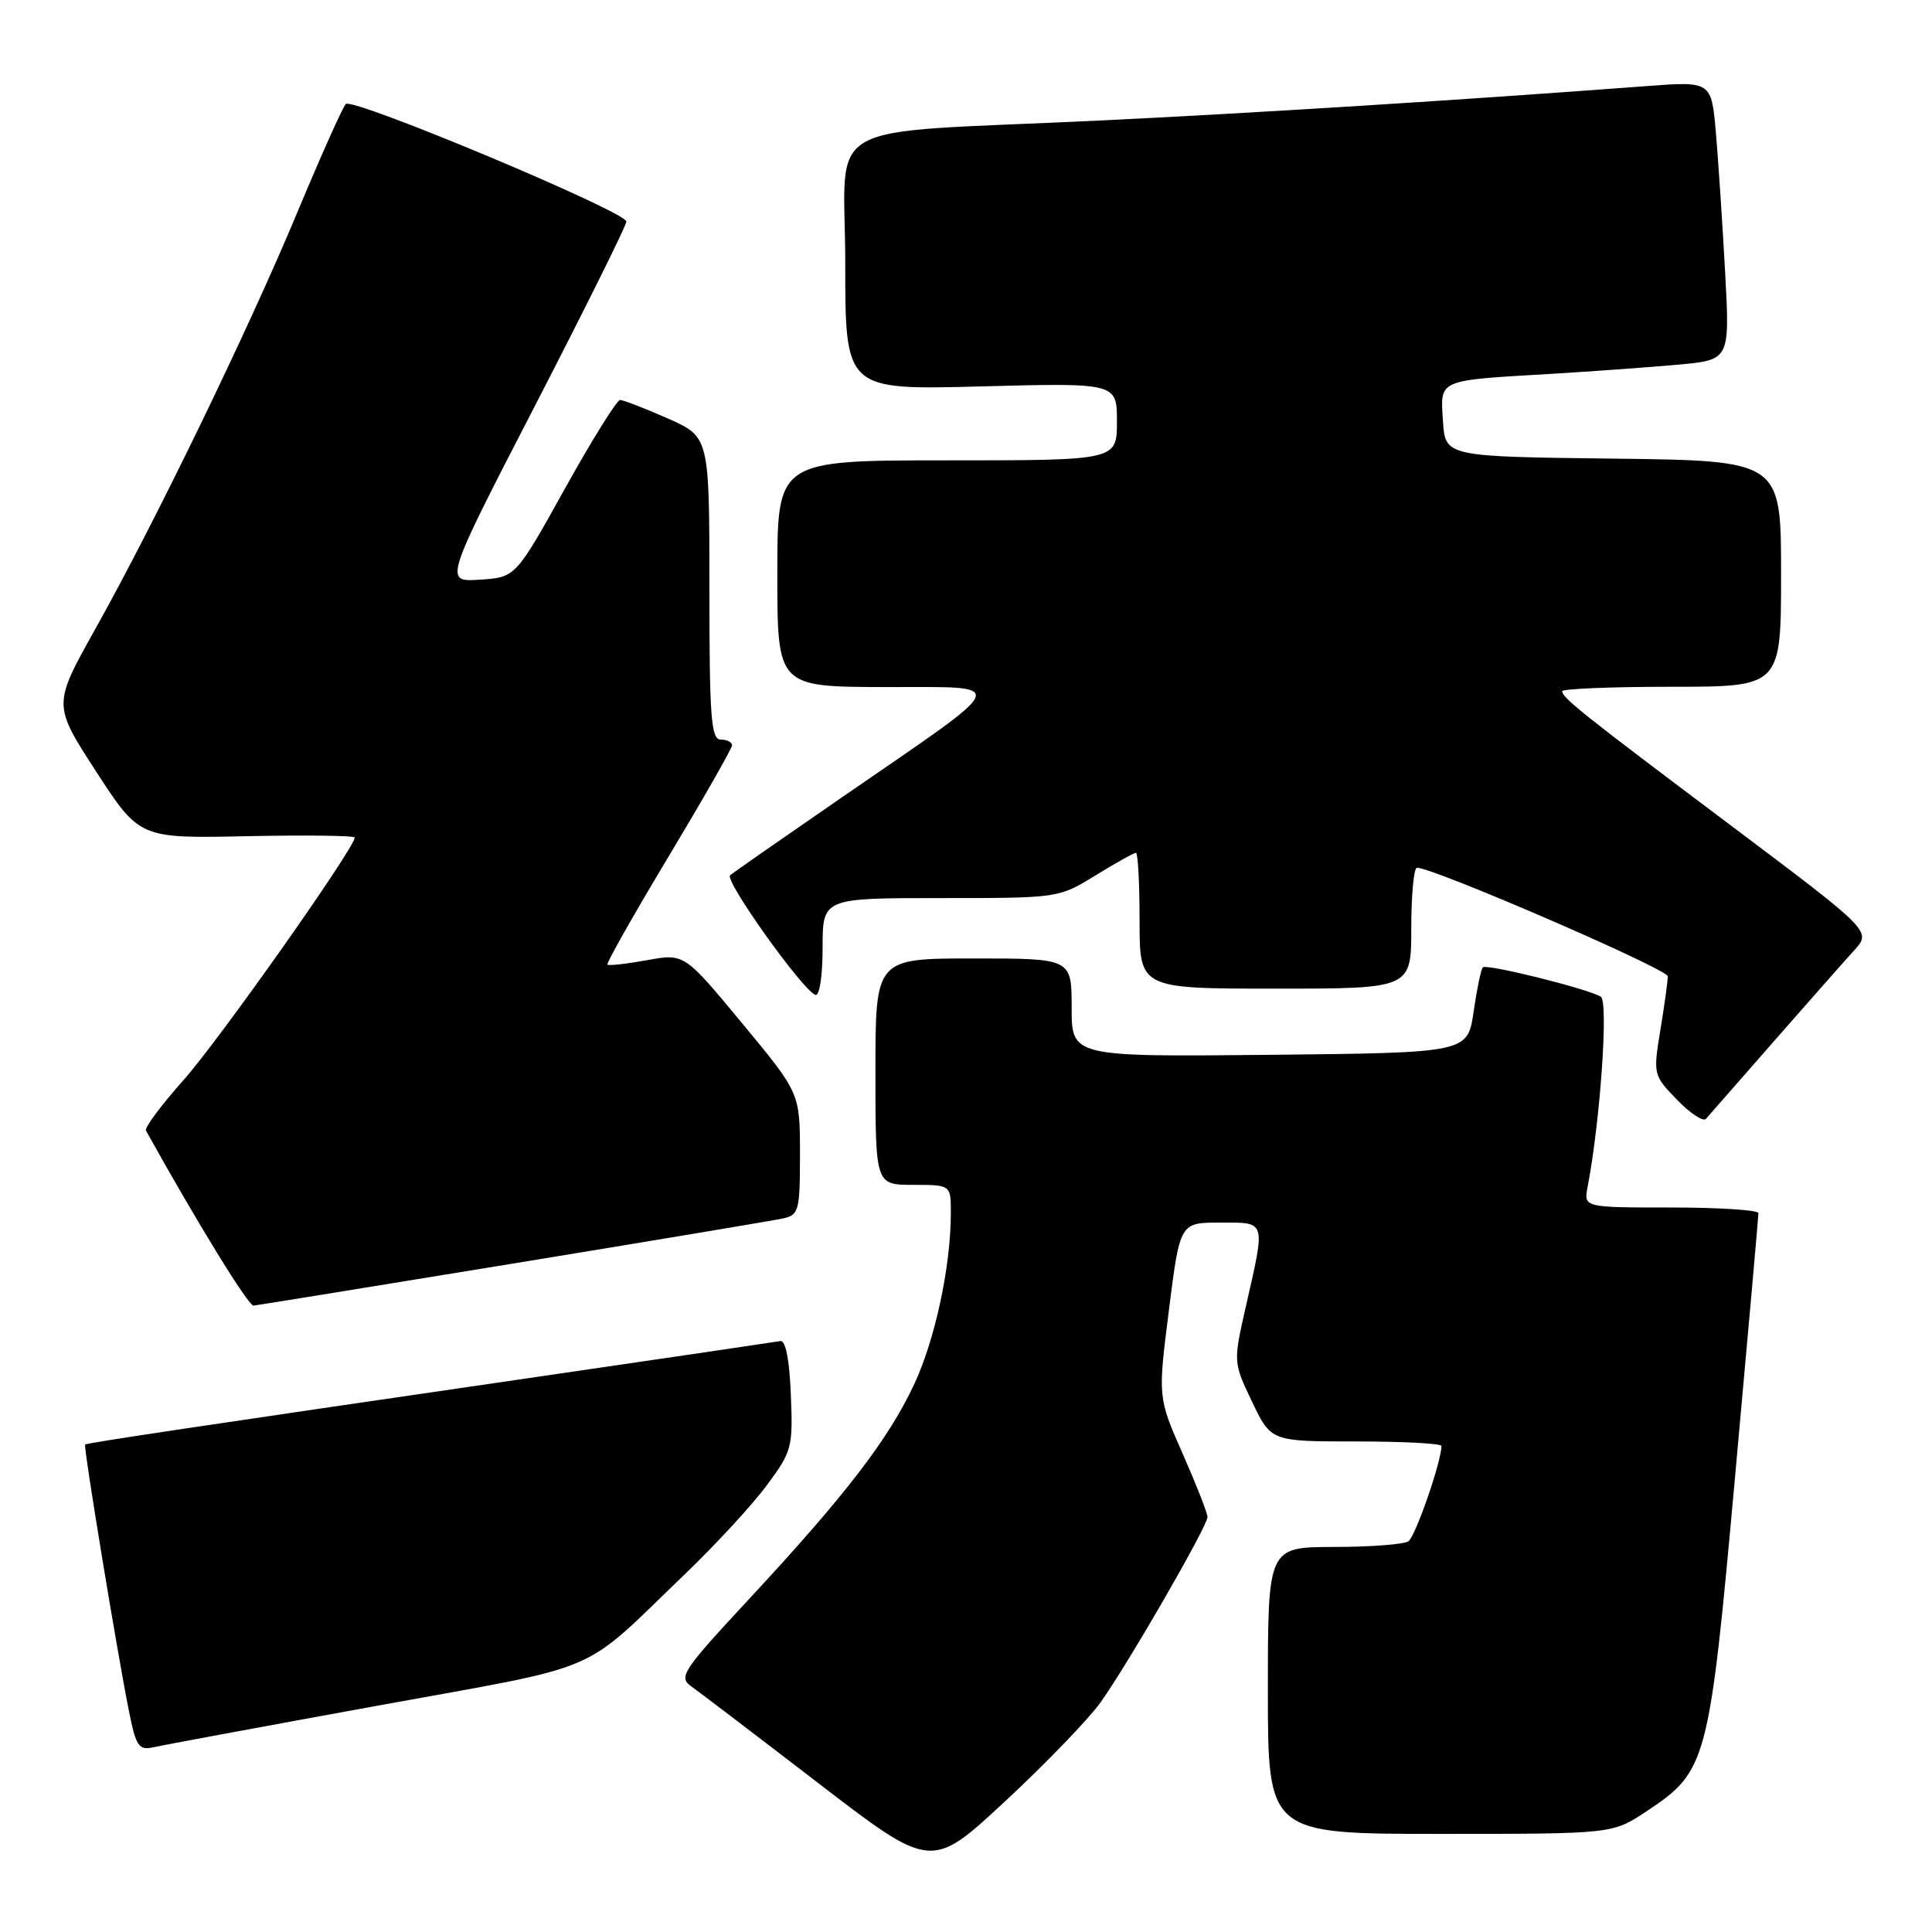 <?xml version="1.0" encoding="UTF-8" standalone="no"?>
<!DOCTYPE svg PUBLIC "-//W3C//DTD SVG 1.1//EN" "http://www.w3.org/Graphics/SVG/1.1/DTD/svg11.dtd" >
<svg xmlns="http://www.w3.org/2000/svg" xmlns:xlink="http://www.w3.org/1999/xlink" version="1.1" viewBox="0 0 256 256">
 <g >
 <path fill="currentColor"
d=" M 145.83 225.57 C 149.51 220.41 160.00 202.23 160.00 201.01 C 160.00 200.50 158.52 196.73 156.71 192.62 C 153.42 185.17 153.42 185.17 154.89 173.58 C 156.35 162.00 156.35 162.00 161.67 162.00 C 167.83 162.00 167.70 161.57 165.11 173.00 C 163.40 180.50 163.40 180.50 165.91 185.75 C 168.42 191.00 168.42 191.00 179.71 191.00 C 185.92 191.00 191.00 191.27 191.00 191.60 C 191.00 193.65 187.54 203.63 186.62 204.23 C 186.00 204.64 181.56 204.98 176.75 204.98 C 168.00 205.00 168.00 205.00 168.00 224.00 C 168.00 243.00 168.00 243.00 190.83 243.00 C 213.66 243.00 213.66 243.00 218.12 240.04 C 226.21 234.68 226.46 233.76 229.92 195.50 C 231.62 176.80 233.00 161.16 233.00 160.75 C 233.00 160.34 227.79 160.00 221.42 160.00 C 209.84 160.00 209.84 160.00 210.37 157.25 C 212.05 148.51 213.14 132.71 212.12 132.07 C 210.41 131.02 196.99 127.68 196.48 128.18 C 196.24 128.43 195.69 131.08 195.26 134.06 C 194.47 139.50 194.47 139.50 168.24 139.77 C 142.00 140.03 142.00 140.03 142.00 133.52 C 142.00 127.00 142.00 127.00 129.00 127.00 C 116.00 127.00 116.00 127.00 116.00 142.00 C 116.00 157.00 116.00 157.00 121.00 157.00 C 126.00 157.00 126.00 157.00 125.99 160.75 C 125.98 167.87 123.90 177.52 121.10 183.50 C 117.68 190.77 111.99 198.17 99.32 211.81 C 90.38 221.44 89.86 222.22 91.62 223.47 C 92.65 224.20 100.23 229.97 108.45 236.29 C 123.40 247.77 123.40 247.77 133.16 238.70 C 138.53 233.72 144.23 227.81 145.83 225.57 Z  M 49.93 226.03 C 80.63 220.43 76.62 222.15 90.82 208.52 C 94.84 204.66 99.70 199.39 101.61 196.80 C 104.94 192.32 105.08 191.78 104.79 184.80 C 104.61 180.17 104.10 177.57 103.40 177.70 C 102.79 177.81 88.39 179.93 71.40 182.41 C 25.94 189.03 11.53 191.19 11.28 191.41 C 11.03 191.63 15.48 218.68 17.09 226.75 C 18.02 231.41 18.39 231.95 20.32 231.52 C 21.52 231.25 34.84 228.78 49.93 226.03 Z  M 67.72 167.47 C 86.30 164.43 102.51 161.72 103.75 161.45 C 105.86 160.99 106.00 160.45 106.00 152.90 C 106.00 144.84 106.00 144.84 98.34 135.59 C 90.67 126.33 90.67 126.33 85.73 127.23 C 83.02 127.72 80.66 127.99 80.49 127.81 C 80.32 127.64 83.96 121.20 88.59 113.50 C 93.21 105.80 97.00 99.16 97.00 98.75 C 97.00 98.34 96.33 98.00 95.50 98.00 C 94.22 98.00 94.00 95.10 94.00 77.94 C 94.00 57.89 94.00 57.89 88.47 55.44 C 85.43 54.10 82.59 53.00 82.16 53.00 C 81.74 53.00 78.44 58.29 74.85 64.75 C 68.32 76.50 68.32 76.50 63.58 76.81 C 58.83 77.12 58.83 77.12 70.92 53.70 C 77.56 40.82 83.00 29.87 83.00 29.36 C 83.00 28.06 46.73 12.87 45.82 13.78 C 45.41 14.19 42.55 20.59 39.45 28.01 C 32.91 43.71 20.54 69.21 12.57 83.45 C 7.01 93.40 7.01 93.40 12.75 102.25 C 18.50 111.10 18.50 111.10 32.75 110.80 C 40.59 110.64 47.00 110.72 47.00 110.98 C 47.00 112.36 28.98 137.89 24.34 143.09 C 21.38 146.41 19.13 149.43 19.34 149.81 C 26.13 162.02 32.88 173.00 33.59 173.00 C 33.78 173.00 49.14 170.51 67.72 167.47 Z  M 235.03 138.00 C 239.60 132.78 244.39 127.35 245.67 125.95 C 247.99 123.40 247.99 123.40 229.75 109.68 C 209.73 94.64 207.00 92.47 207.00 91.59 C 207.00 91.27 213.53 91.00 221.50 91.00 C 236.00 91.00 236.00 91.00 236.00 76.02 C 236.00 61.04 236.00 61.04 213.75 60.77 C 191.50 60.50 191.50 60.50 191.20 55.78 C 190.84 50.22 190.36 50.43 205.50 49.54 C 211.00 49.21 218.59 48.66 222.36 48.32 C 229.22 47.69 229.22 47.69 228.59 36.10 C 228.24 29.72 227.69 21.41 227.37 17.63 C 226.77 10.76 226.77 10.76 218.14 11.41 C 193.34 13.28 166.06 14.99 145.50 15.98 C 107.84 17.78 112.00 15.43 112.00 34.91 C 112.00 51.68 112.00 51.68 130.00 51.20 C 148.00 50.73 148.00 50.73 148.00 55.87 C 148.00 61.00 148.00 61.00 125.50 61.00 C 103.00 61.00 103.00 61.00 103.00 76.00 C 103.00 91.00 103.00 91.00 117.25 91.04 C 133.96 91.08 134.43 89.90 111.50 105.69 C 103.80 111.00 97.16 115.62 96.74 115.98 C 95.95 116.64 106.36 131.24 108.05 131.83 C 108.59 132.02 109.00 129.32 109.00 125.58 C 109.00 119.00 109.00 119.00 124.64 119.00 C 140.27 119.00 140.28 119.00 145.15 116.00 C 147.84 114.35 150.25 113.00 150.52 113.00 C 150.78 113.00 151.00 117.05 151.00 122.00 C 151.00 131.00 151.00 131.00 169.00 131.00 C 187.00 131.00 187.00 131.00 187.00 123.00 C 187.00 118.60 187.34 114.99 187.75 114.98 C 189.87 114.94 221.00 128.41 220.99 129.37 C 220.99 129.99 220.55 133.19 220.01 136.47 C 219.04 142.38 219.07 142.47 222.21 145.72 C 223.96 147.53 225.69 148.67 226.05 148.25 C 226.41 147.84 230.45 143.22 235.03 138.00 Z "/>
</g>
</svg>